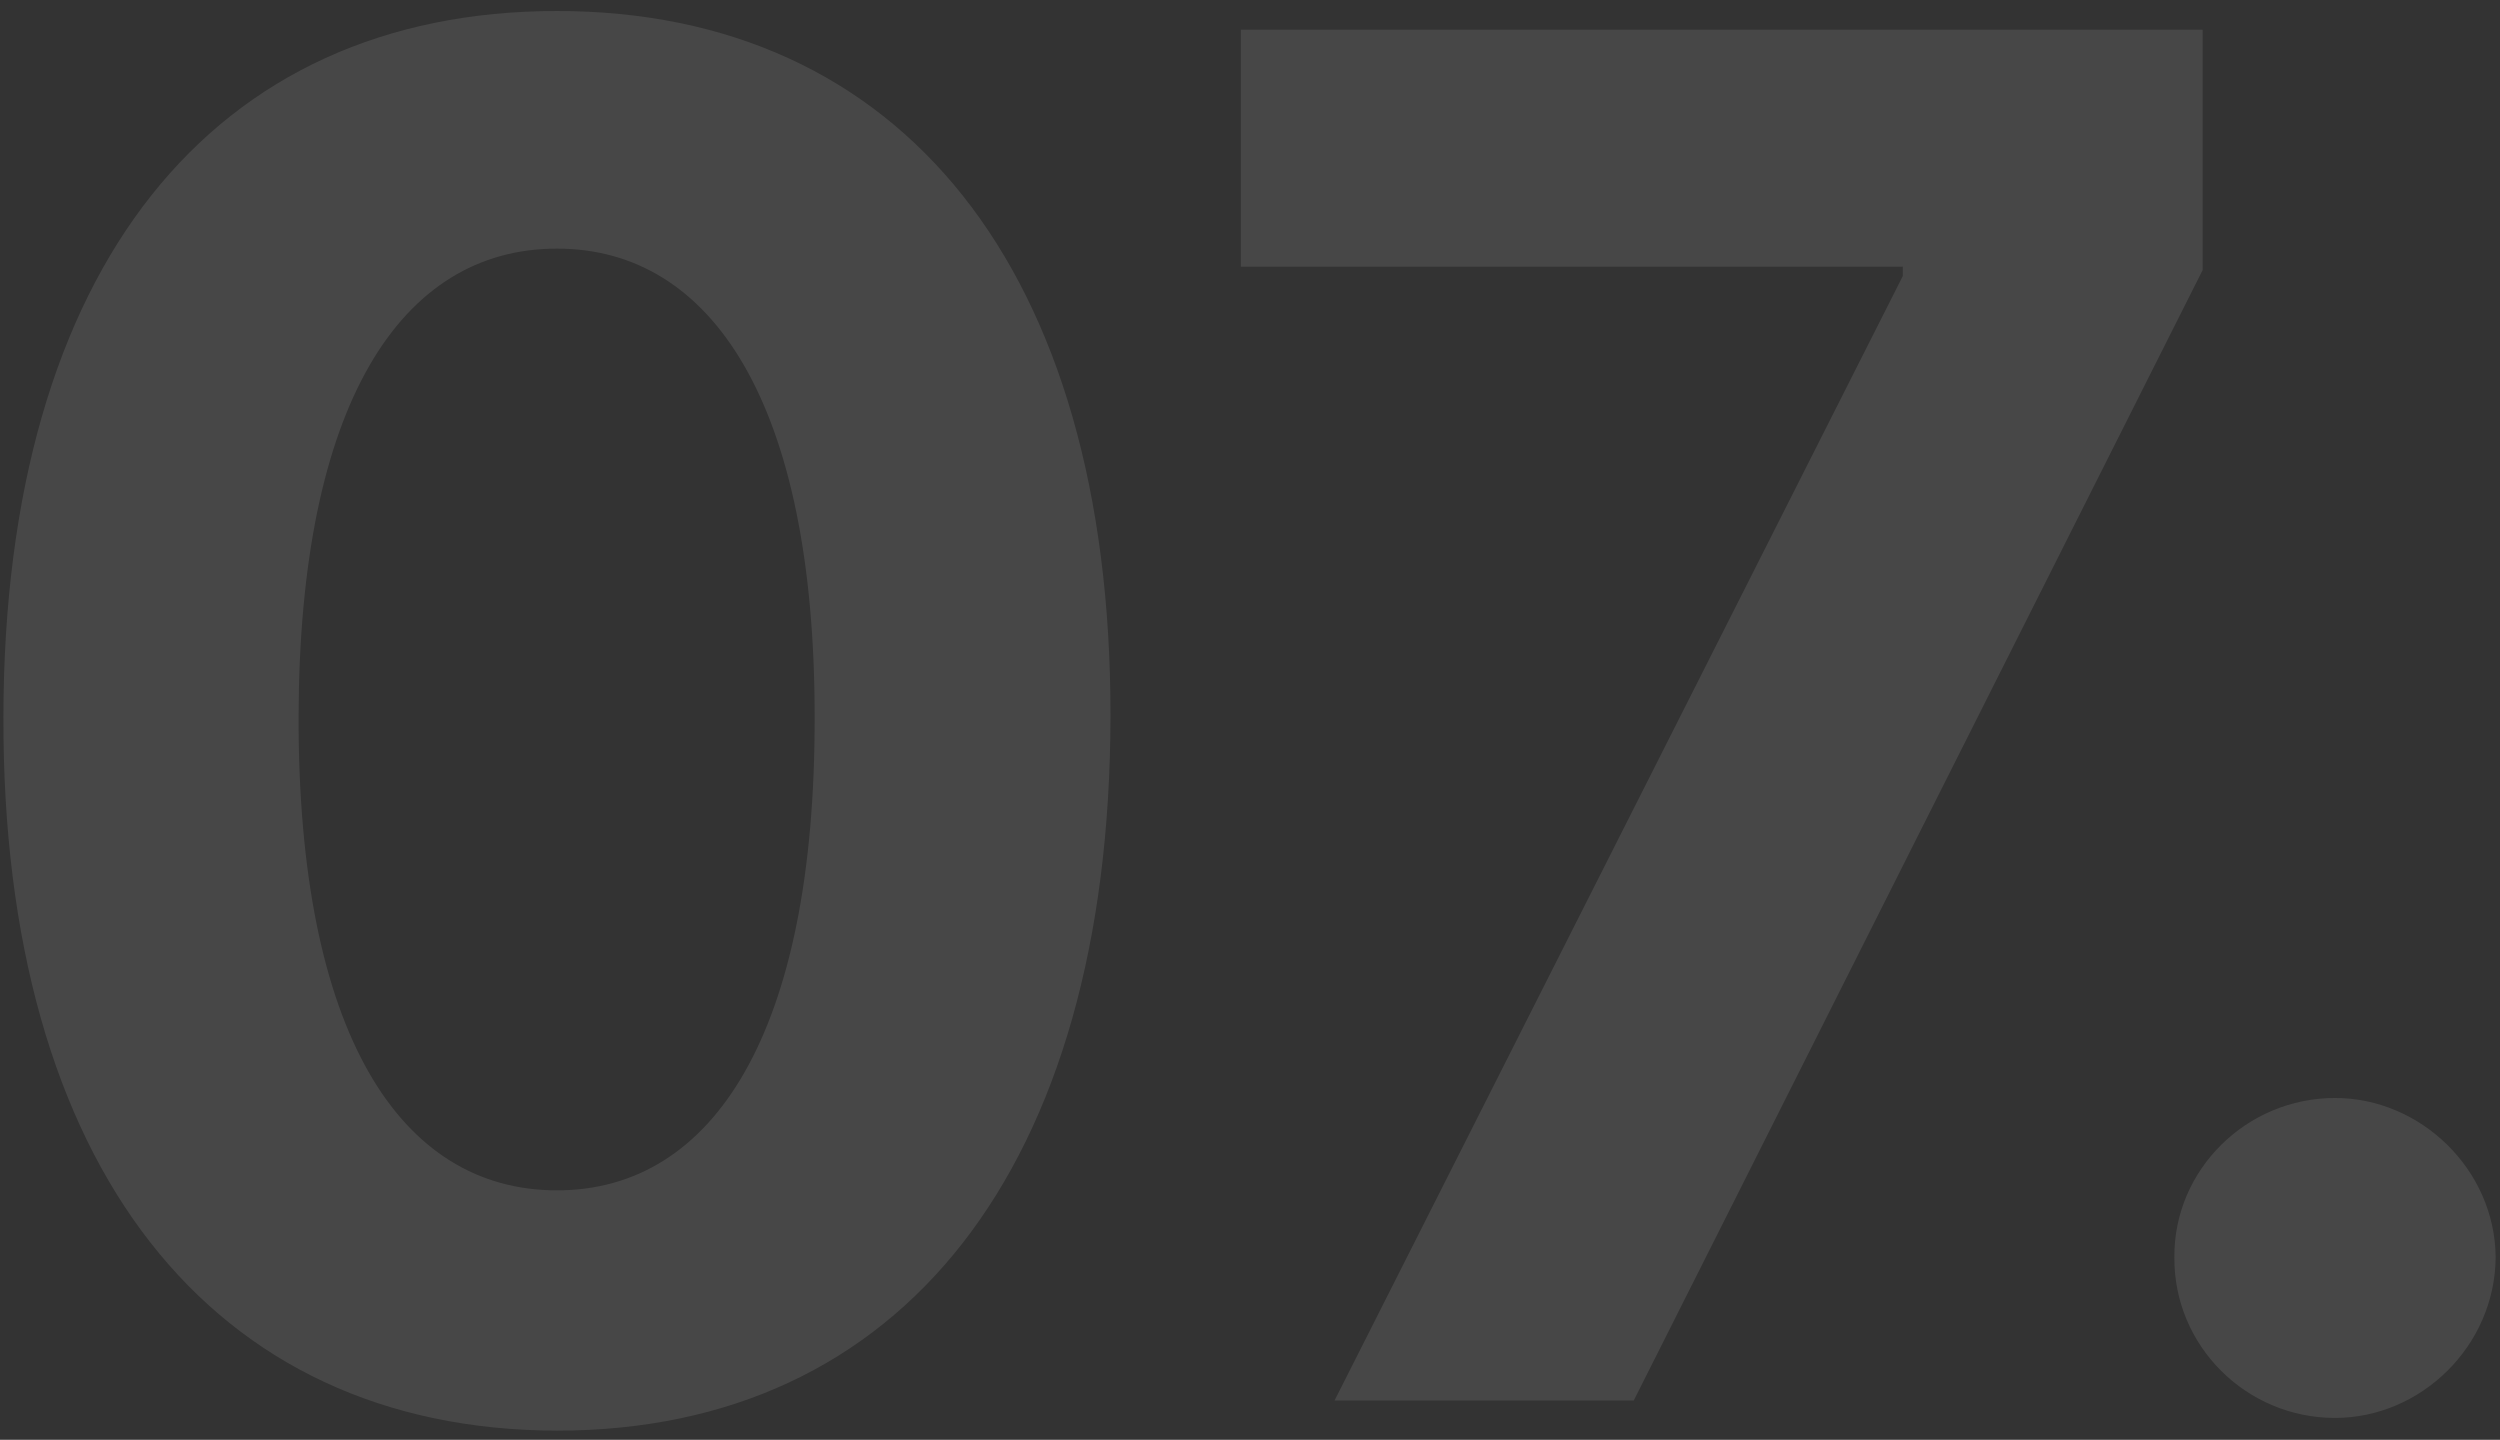 <svg width="191" height="110" viewBox="0 0 191 110" fill="none" xmlns="http://www.w3.org/2000/svg">
<rect x="0" y="0" width="191" height="110" fill="#333333" stroke="none"/>
<path d="M42.551 109.301C68.886 109.301 84.79 89.256 84.841 54.739C84.892 20.477 68.784 0.841 42.551 0.841C16.267 0.841 0.312 20.426 0.261 54.739C0.159 89.153 16.165 109.25 42.551 109.301ZM42.551 90.943C30.534 90.943 22.761 78.875 22.812 54.739C22.864 30.96 30.585 18.994 42.551 18.994C54.466 18.994 62.239 30.96 62.239 54.739C62.29 78.875 54.517 90.943 42.551 90.943ZM101.959 107H124.817L168.283 20.631V2.273H94.8V20.375H145.374V21.091L101.959 107ZM178.395 108.33C184.94 108.33 190.616 102.858 190.668 96.057C190.616 89.358 184.94 83.886 178.395 83.886C171.645 83.886 166.071 89.358 166.122 96.057C166.071 102.858 171.645 108.33 178.395 108.33Z" fill="white" fill-opacity="0.1"/>
</svg>
